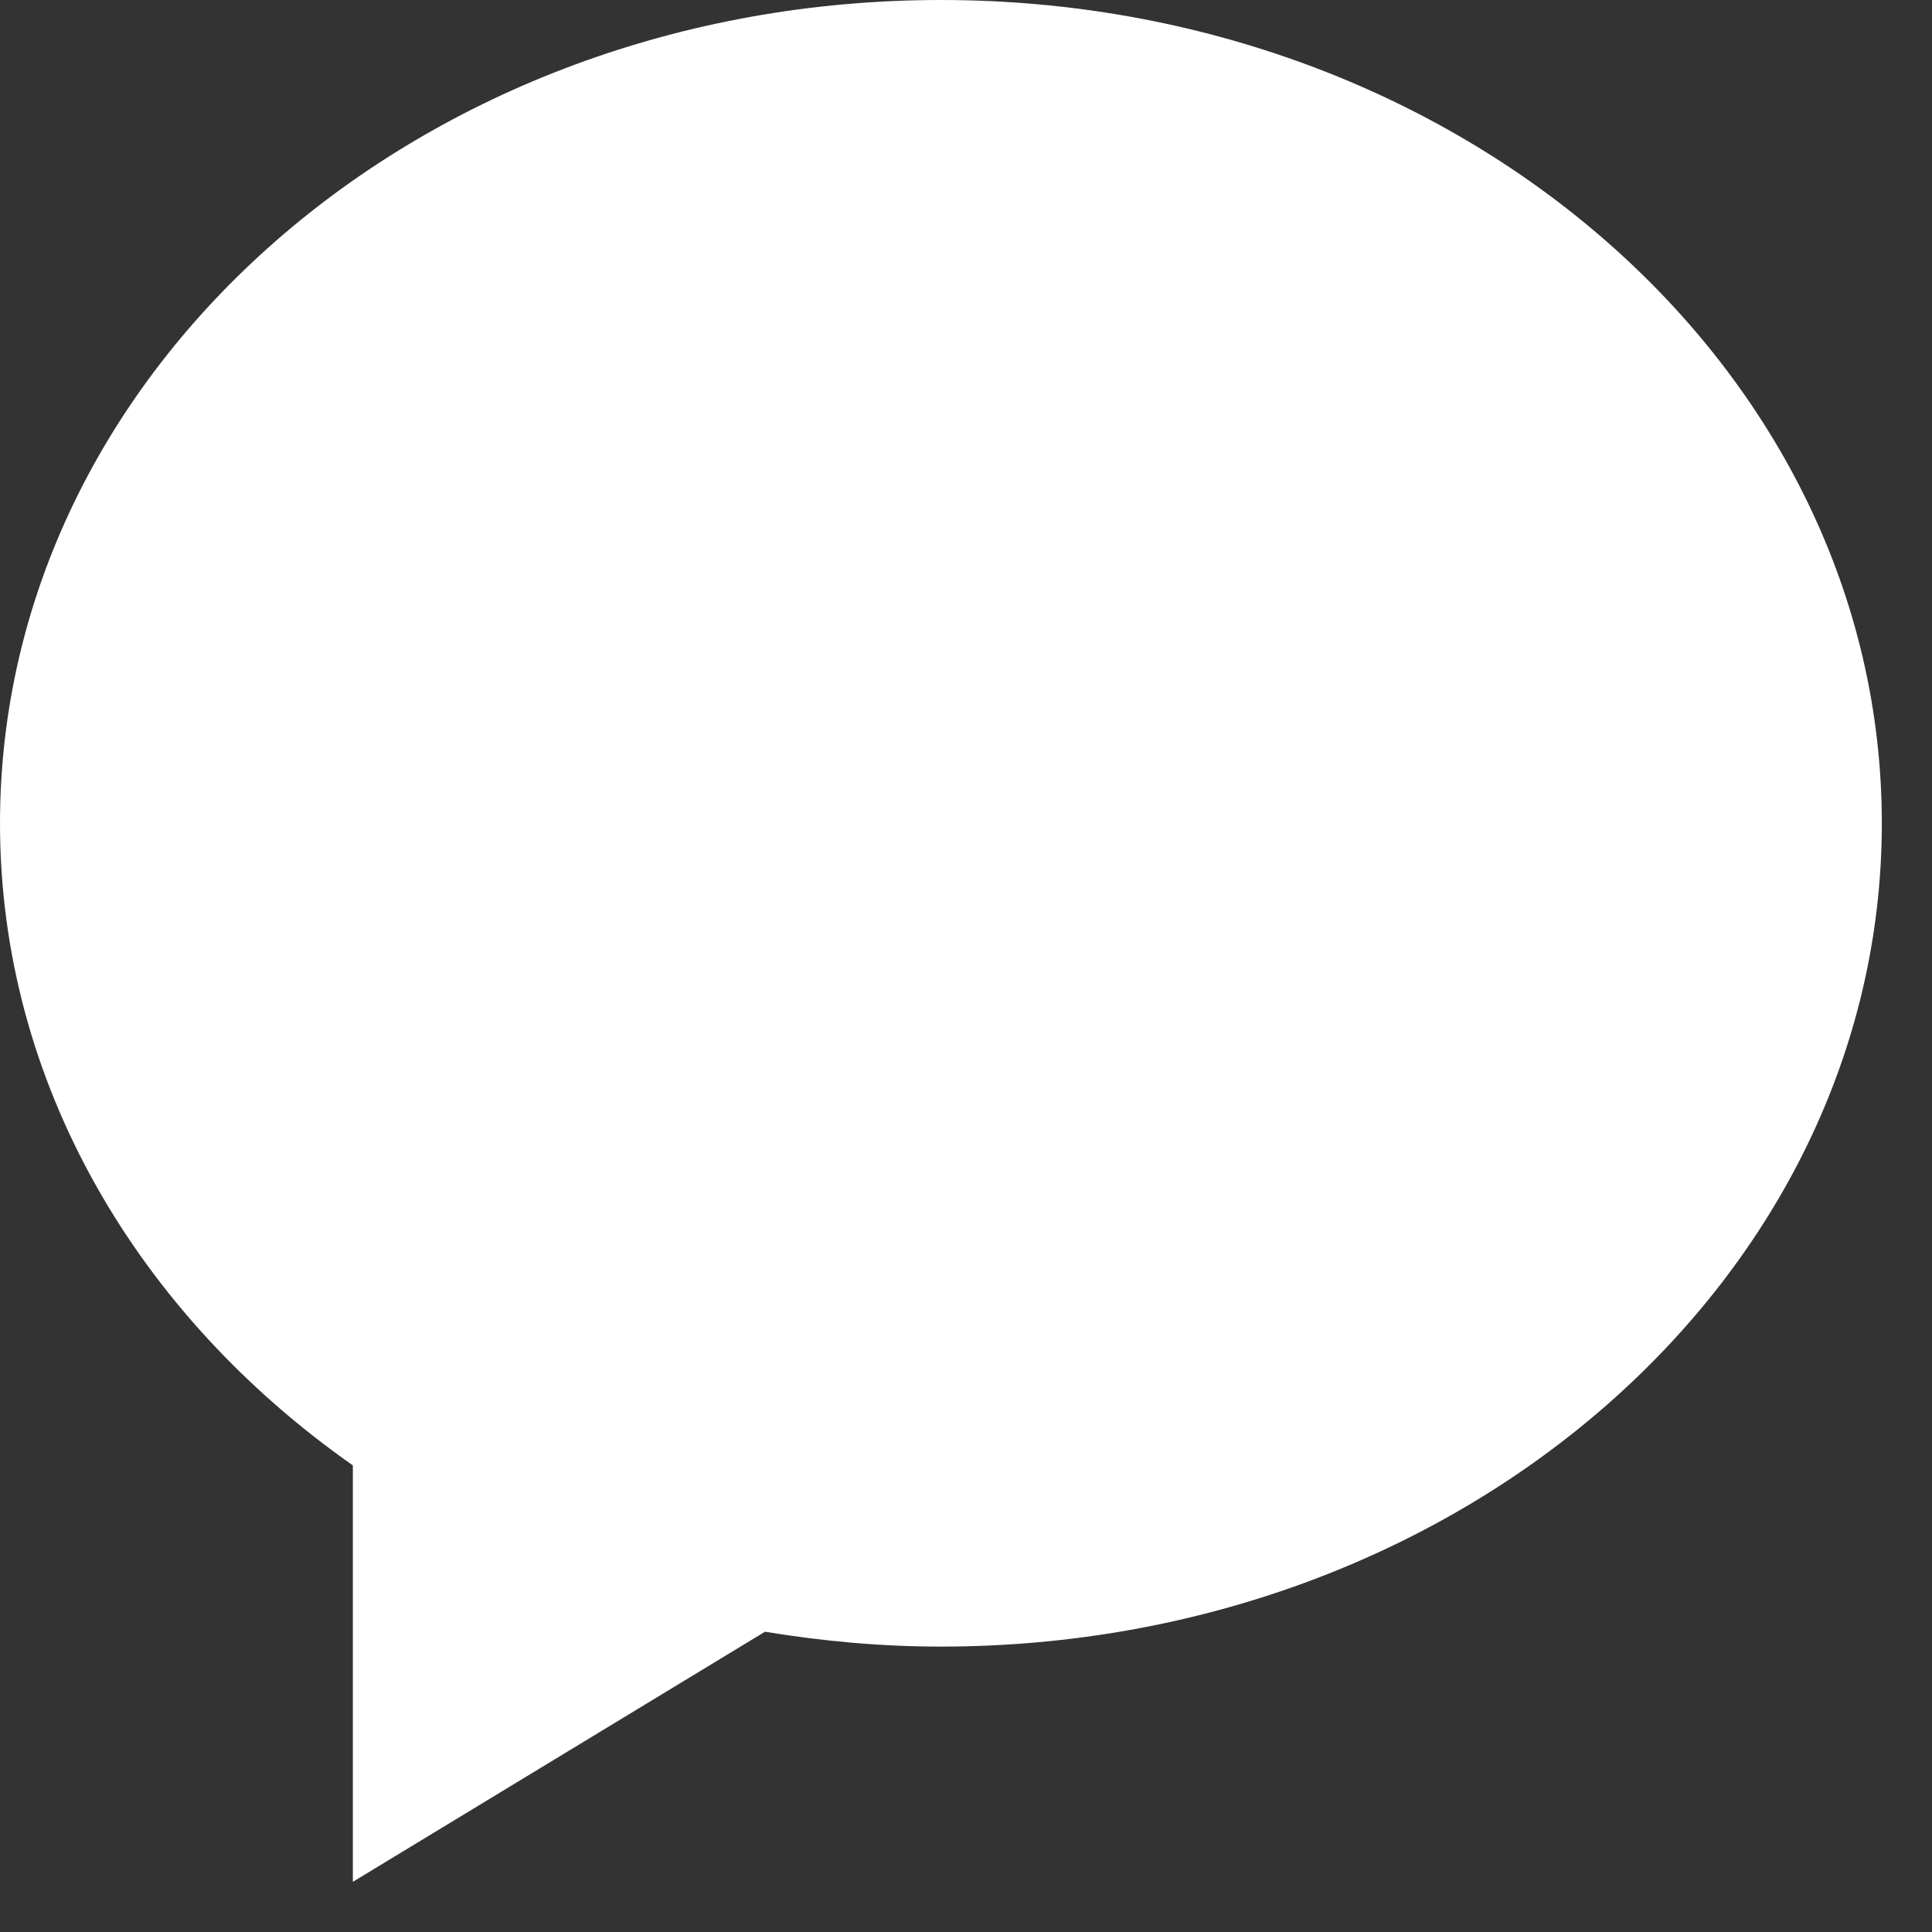<?xml version="1.0" encoding="UTF-8" standalone="no"?>
<svg width="33px" height="33px" viewBox="0 0 33 33" version="1.1" xmlns="http://www.w3.org/2000/svg" xmlns:xlink="http://www.w3.org/1999/xlink">
    <rect x="0" y="0" width="33" height="33" fill="#333333" stroke="none"/>
    <!-- Generator: Sketch 40.1 (33804) - http://www.bohemiancoding.com/sketch -->
    <title>Fill 191</title>
    <desc>Created with Sketch.</desc>
    <defs></defs>
    <g id="Page-Layouts" stroke="none" stroke-width="1" fill="none" fill-rule="evenodd">
        <g id="Group-30" transform="translate(-2405, -1241)" fill="#FFFFFF">
            <g id="Group-28" transform="translate(1123, 3)">
                <g id="Group-8" transform="translate(0, 206)">
                    <g id="Group-4" transform="translate(837, 4)">
                        <g id="Group-12" transform="translate(154, 1007)">
                            <path d="M307.071,21 C298.196,21 291,27.297 291,35.062 C291,39.501 293.355,43.454 297.027,46.03 L297.027,53.143 L304.067,48.871 C305.041,49.032 306.044,49.125 307.071,49.125 C315.947,49.125 323.143,42.829 323.143,35.062 C323.143,27.297 315.947,21 307.071,21" id="Fill-191"></path>
                        </g>
                    </g>
                </g>
            </g>
        </g>
    </g>
</svg>